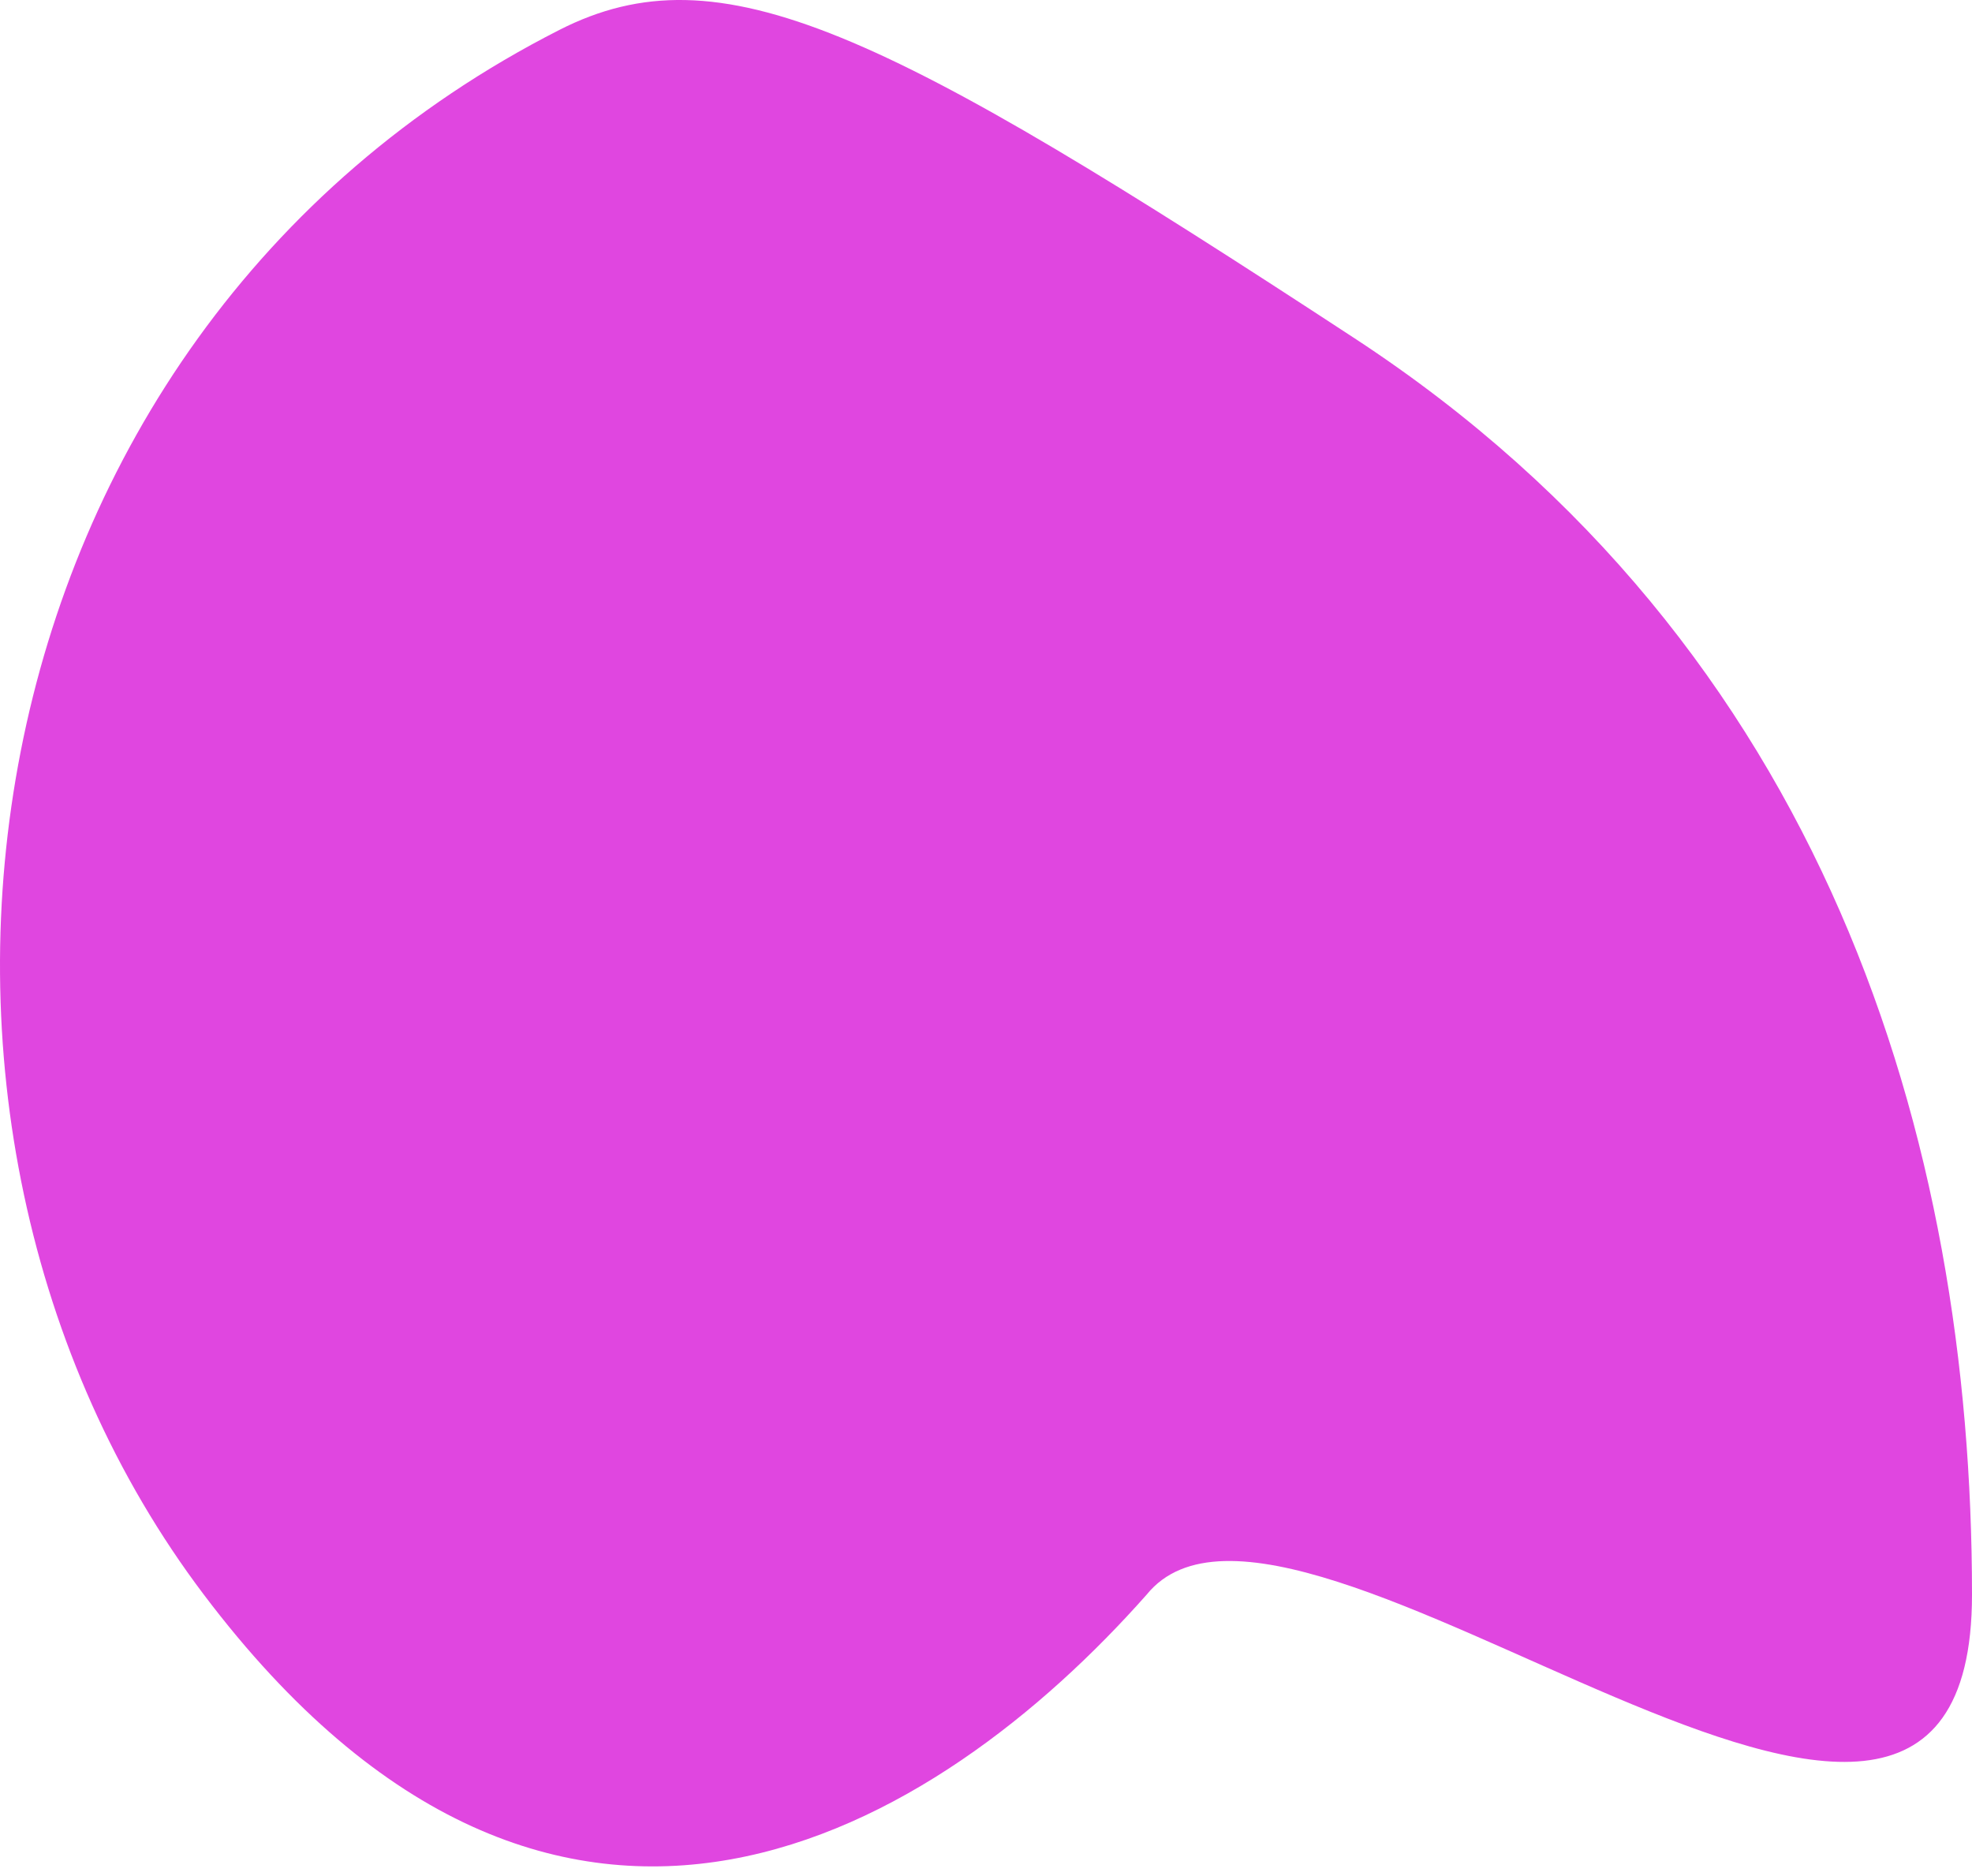 <?xml version="1.0" encoding="UTF-8"?>
<svg width="41px" height="39px" viewBox="0 0 41 39" version="1.1" xmlns="http://www.w3.org/2000/svg" xmlns:xlink="http://www.w3.org/1999/xlink">
    <g id="Page-1" stroke="none" stroke-width="1" fill="none" fill-rule="evenodd">
        <path d="M11.632,0.621 C-0.982,7.036 -3.159,23.358 4.237,33.149 C11.632,42.94 19.514,38.038 23.841,33.149 C26.903,29.371 41,42.604 41,33.149 C41,23.694 37.965,13.451 28.168,7.036 C18.371,0.621 14.989,-1.086 11.632,0.621 Z" id="Path" fill="#e046e0" fill-rule="nonzero"></path>
    </g>
</svg>
